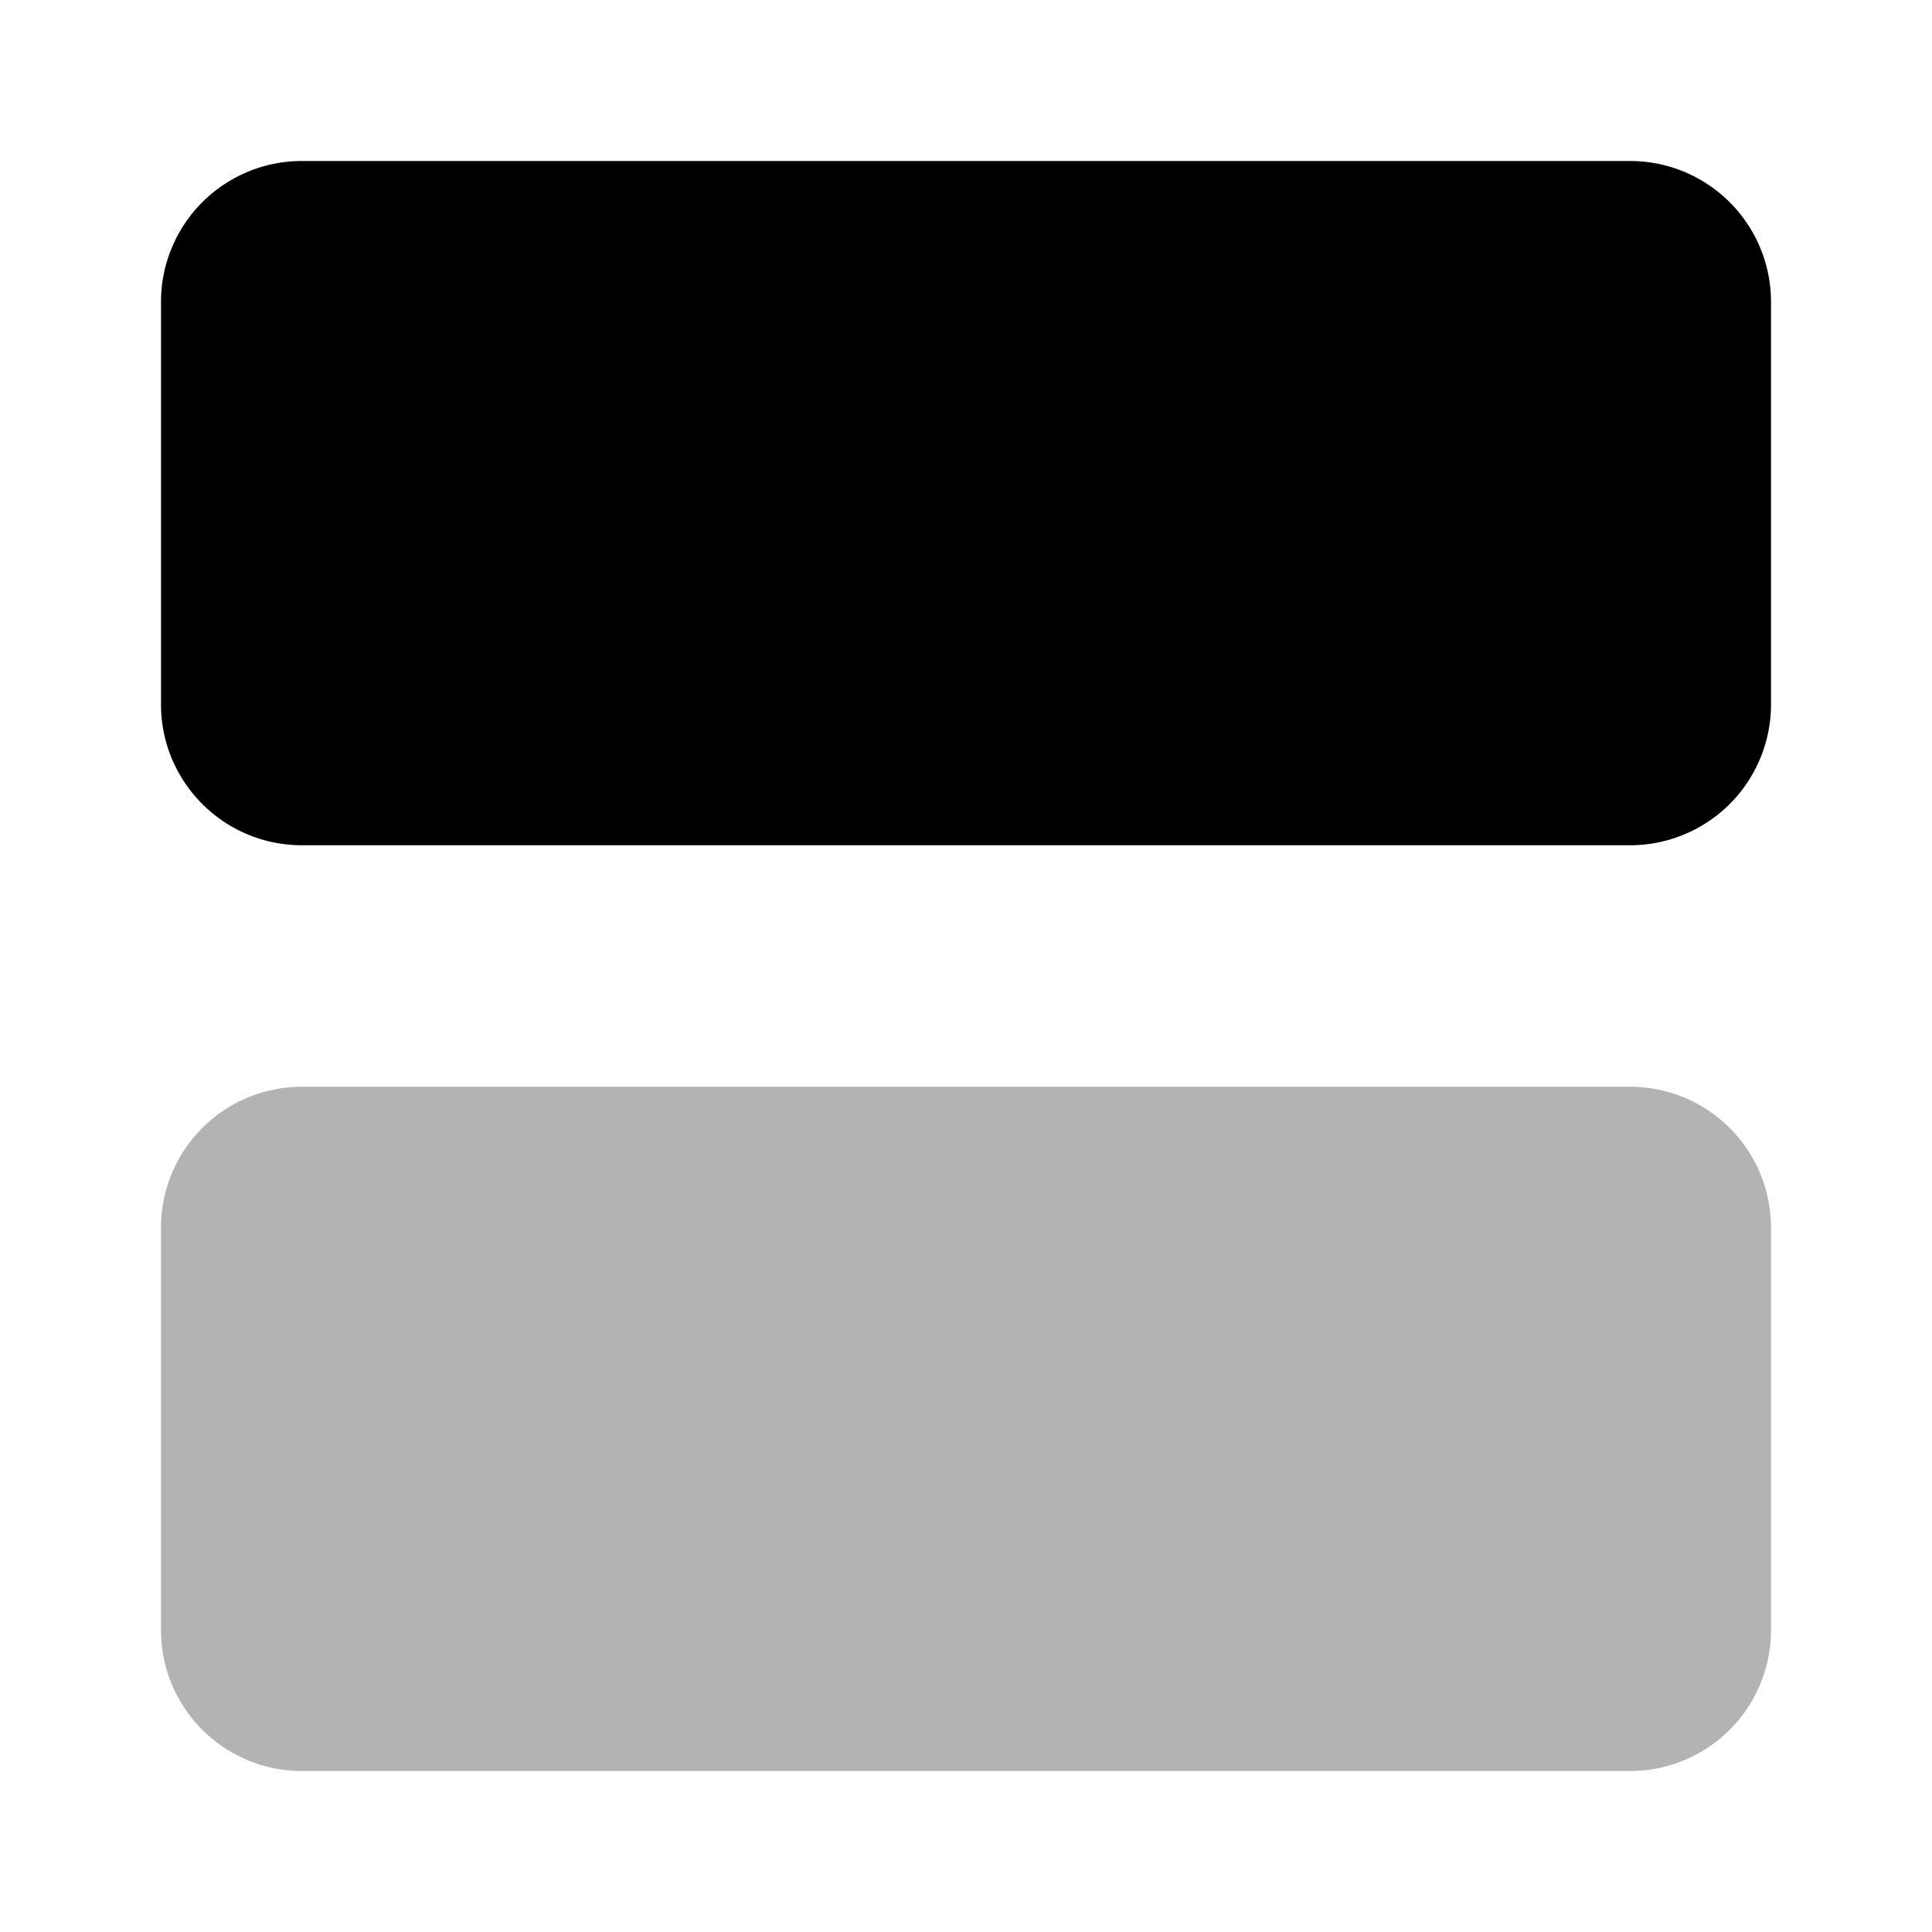 <svg xmlns="http://www.w3.org/2000/svg" width="24" height="24" fill="currentColor" viewBox="0 0 24 24">
  <path d="M20.25 2H3.75A1.75 1.75 0 0 0 2 3.75v5c0 .966.784 1.75 1.75 1.75h16.5A1.75 1.75 0 0 0 22 8.75v-5A1.75 1.75 0 0 0 20.25 2Z"/>
  <path d="M20.25 13.5H3.75A1.75 1.75 0 0 0 2 15.25v5c0 .966.784 1.75 1.75 1.75h16.5A1.75 1.75 0 0 0 22 20.25v-5a1.75 1.75 0 0 0-1.75-1.75Z" opacity=".3"/>
</svg>
